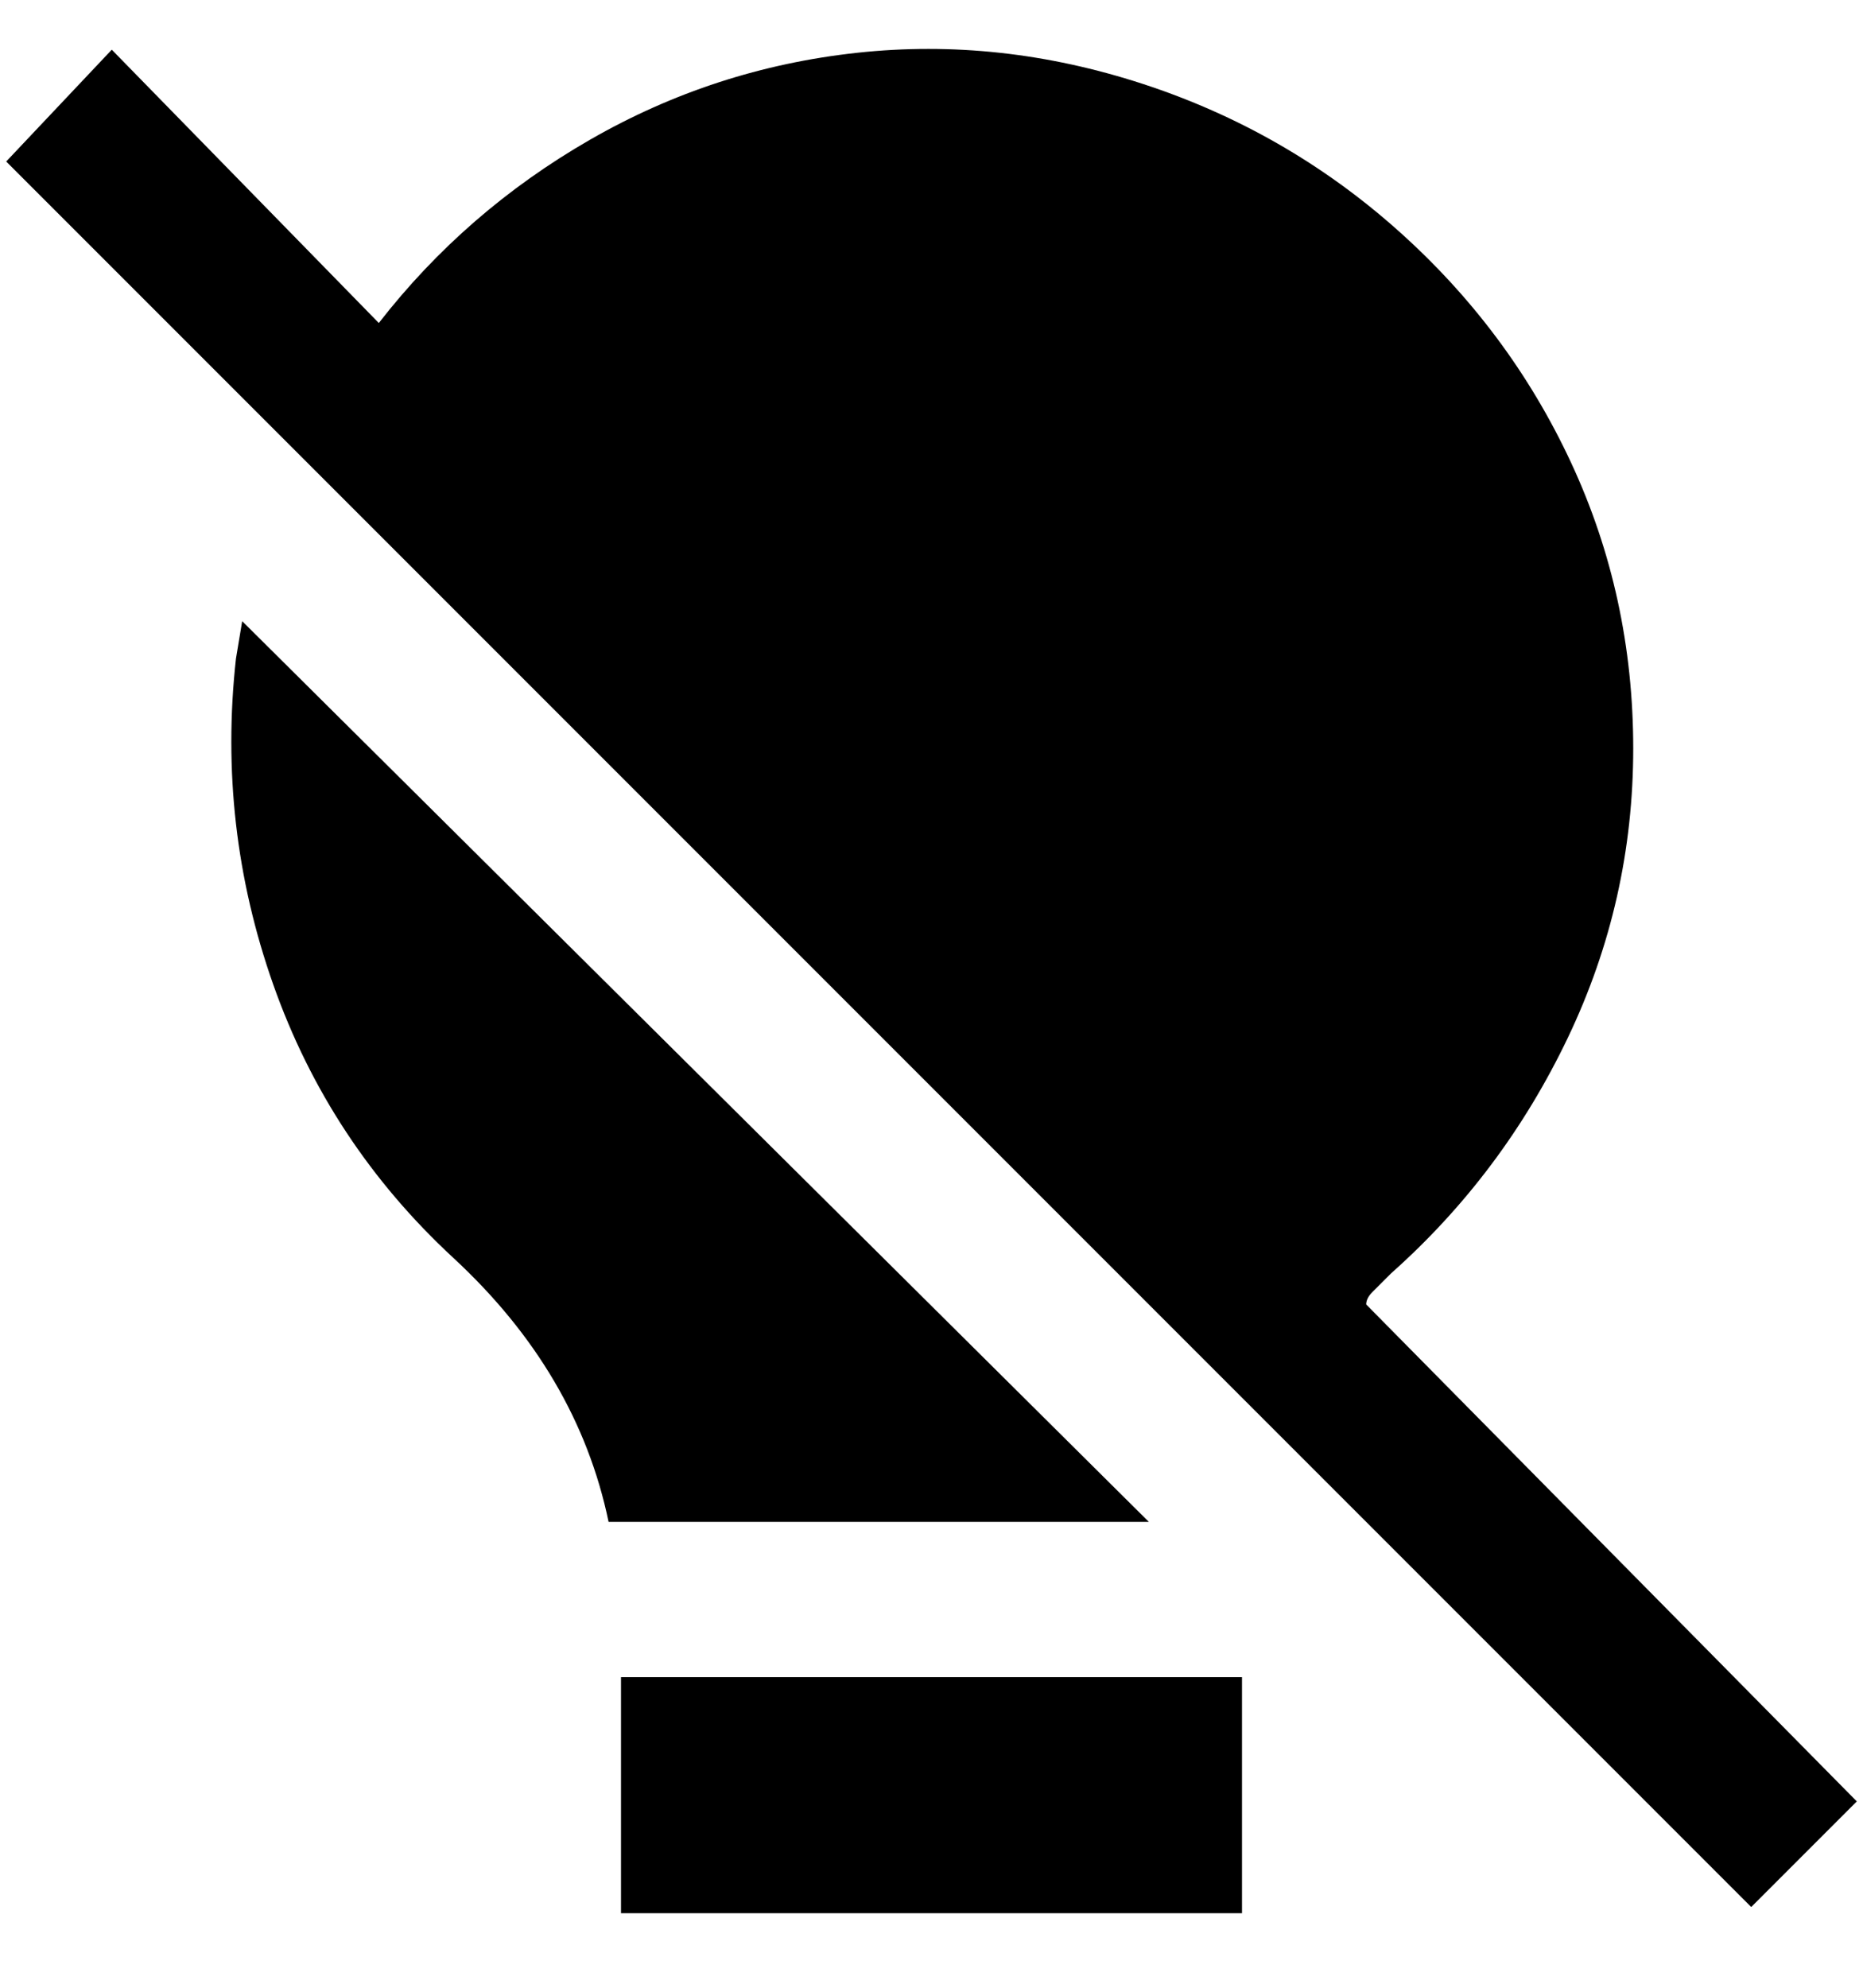 <svg viewBox="0 0 300 320" xmlns="http://www.w3.org/2000/svg"><path d="M220 210q0-1 1-2l3-3q18-16 28.5-38t10.5-46.5q0-24.5-10-46T225 37q-18-16-41-23.5t-46-5q-23 2.5-43 14T61 52L18 8 1 26l281 281 17-17-79-80zM98 245q-5-24-25-42.5t-29-44Q35 133 38 106l1-6 146 145H98zm102 25v38H100v-38h100z"/></svg>